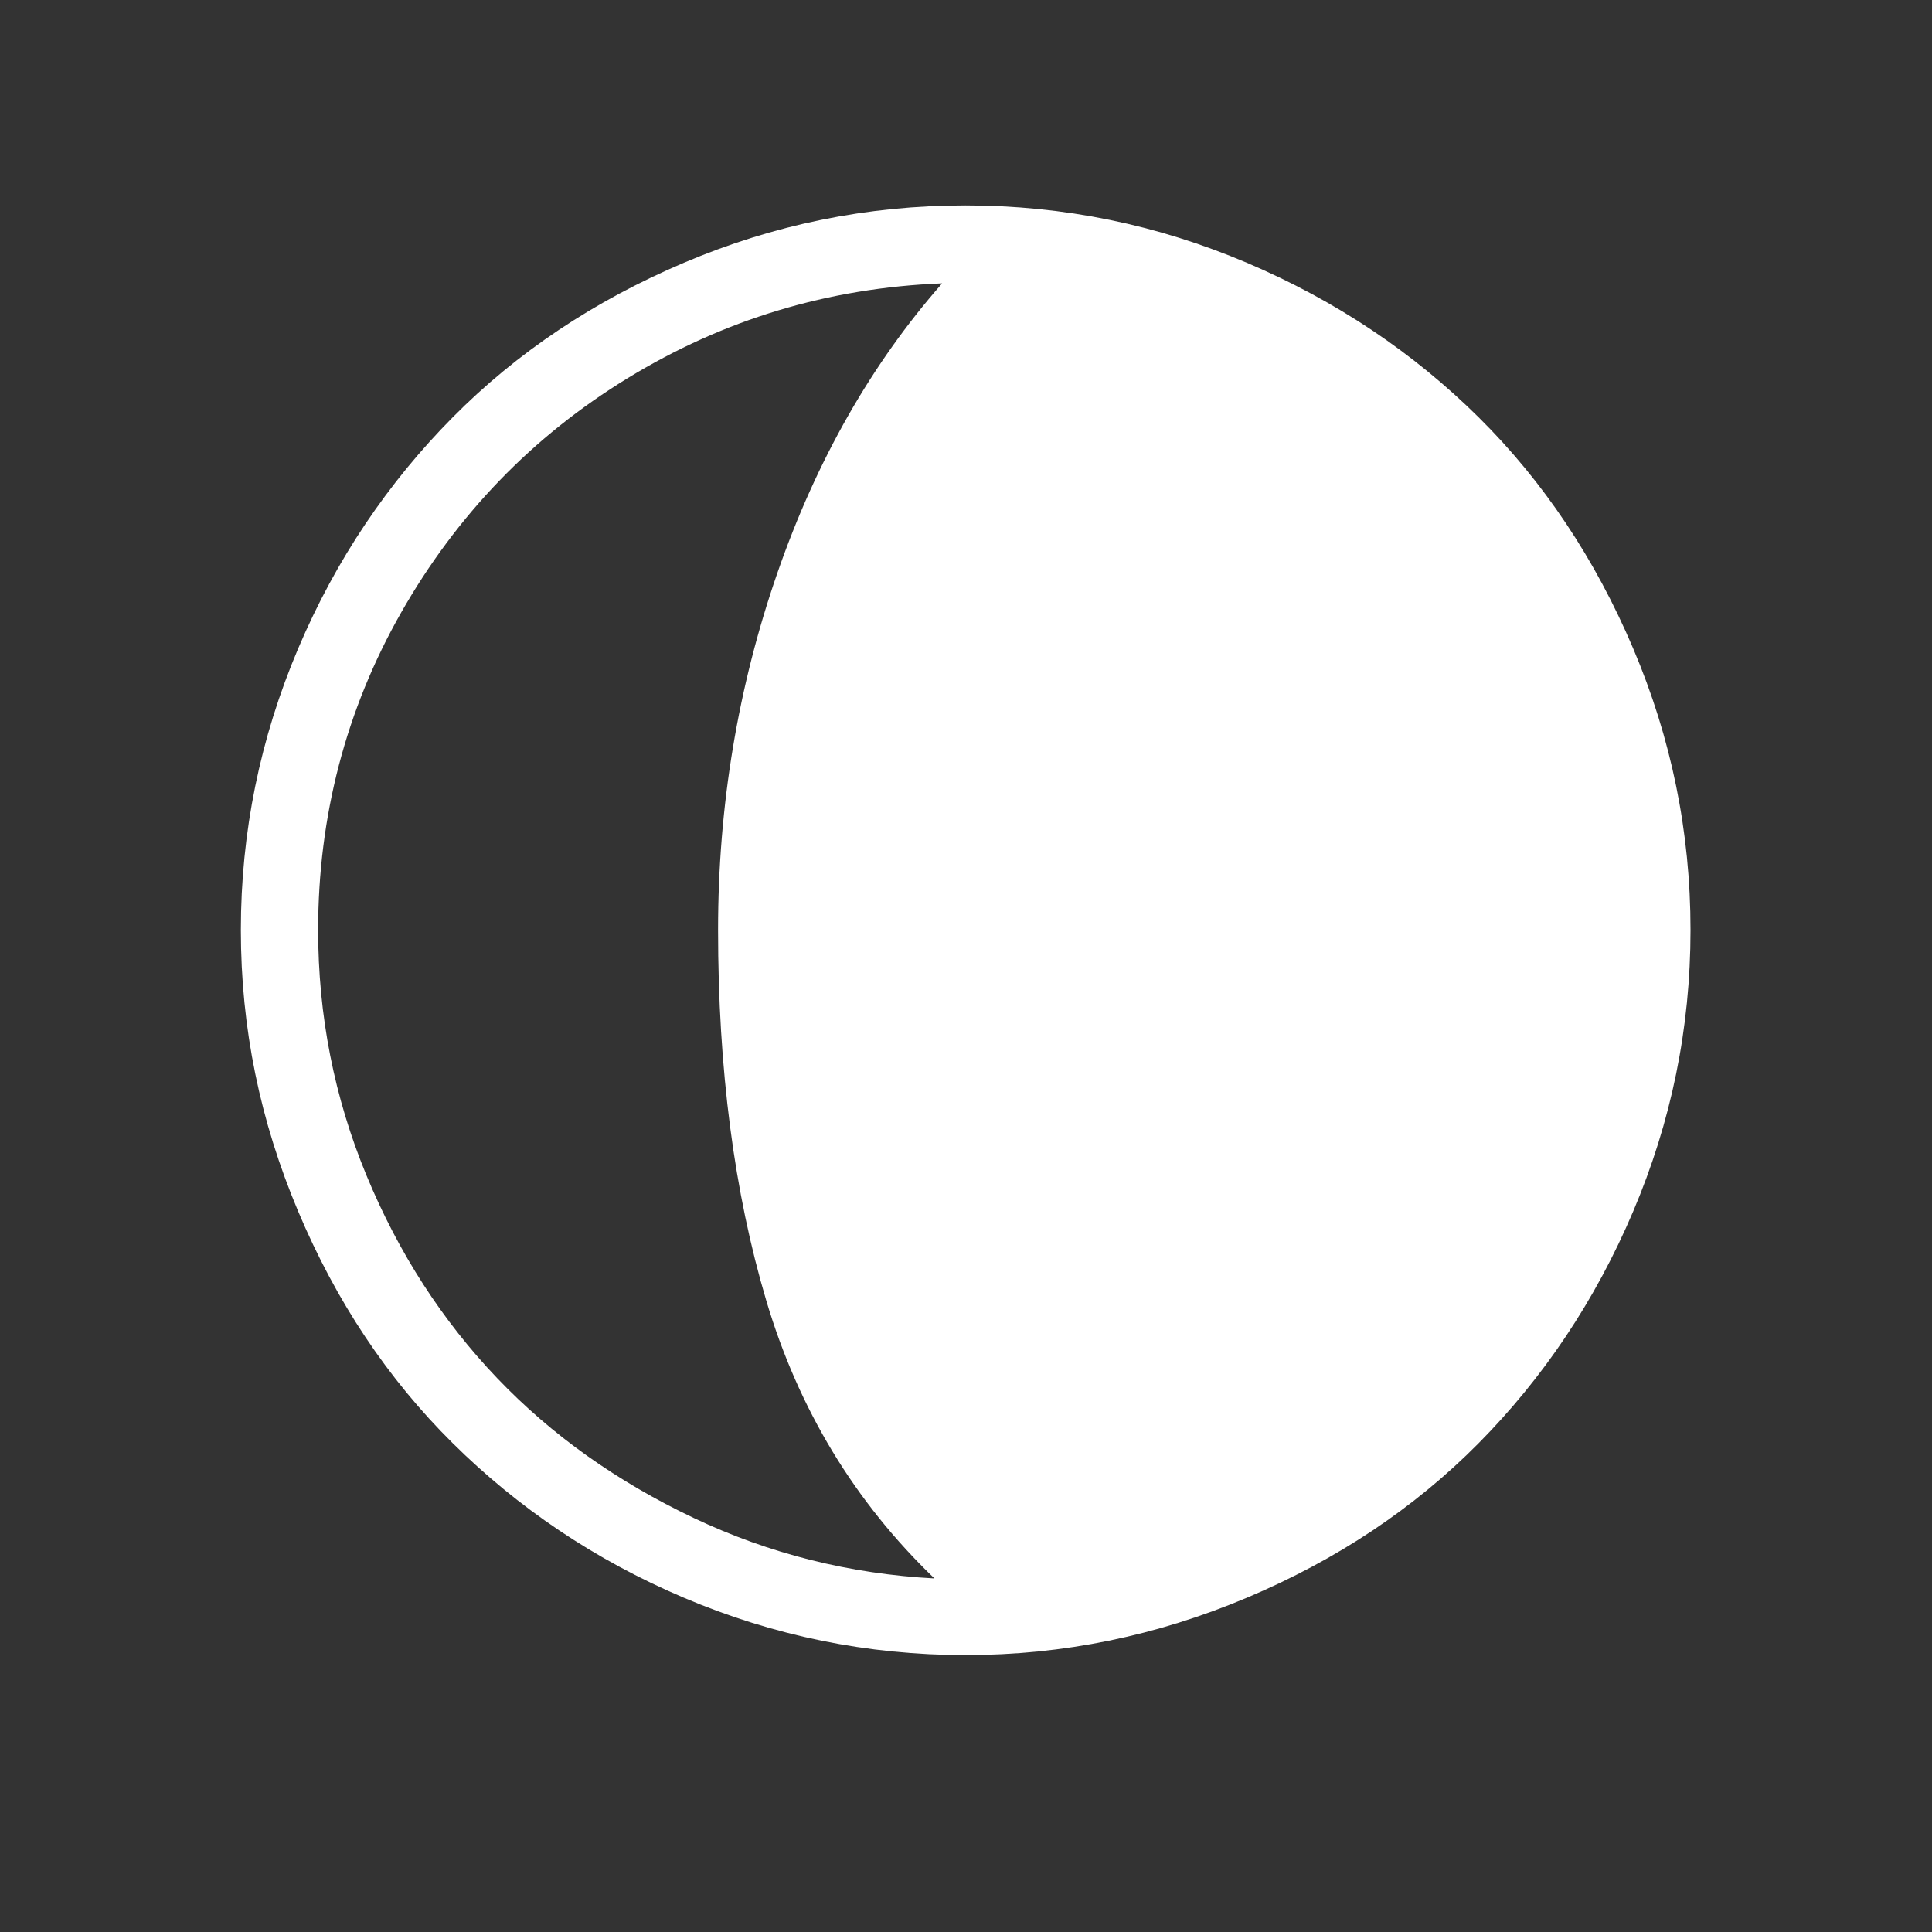<?xml version="1.0" encoding="utf-8"?>
<!-- Generator: Adobe Illustrator 22.0.1, SVG Export Plug-In . SVG Version: 6.00 Build 0)  -->
<svg version="1.1" id="Layer_1" xmlns="http://www.w3.org/2000/svg" xmlns:xlink="http://www.w3.org/1999/xlink" x="0px" y="0px"
	 viewBox="0 0 30 30" style="enable-background:new 0 0 30 30;" xml:space="preserve">
<rect x="0" y="0" width="30" height="30" fill="#333333" stroke="none"/>
<path fill="white" d="M3.74,14.44c0-1.52,0.3-2.98,0.89-4.37s1.4-2.58,2.4-3.59s2.2-1.81,3.59-2.4s2.84-0.89,4.37-0.89s2.98,0.3,4.37,0.89
	s2.59,1.4,3.6,2.4s1.81,2.2,2.4,3.59s0.89,2.84,0.89,4.37s-0.3,2.98-0.89,4.37s-1.4,2.59-2.4,3.6s-2.2,1.81-3.6,2.4
	s-2.85,0.89-4.37,0.89s-2.98-0.3-4.37-0.89s-2.58-1.4-3.59-2.4s-1.81-2.2-2.4-3.6S3.74,15.97,3.74,14.44z M4.94,14.44
	c0,1.33,0.25,2.6,0.75,3.81s1.18,2.26,2.03,3.15s1.87,1.61,3.05,2.17s2.43,0.87,3.74,0.94c-1.24-1.19-2.11-2.63-2.61-4.31
	s-0.75-3.6-0.75-5.76c0-1.93,0.31-3.78,0.92-5.54s1.47-3.26,2.56-4.5c-1.77,0.07-3.39,0.56-4.88,1.47S7.09,8,6.23,9.51
	S4.94,12.68,4.94,14.44z"/>
</svg>
